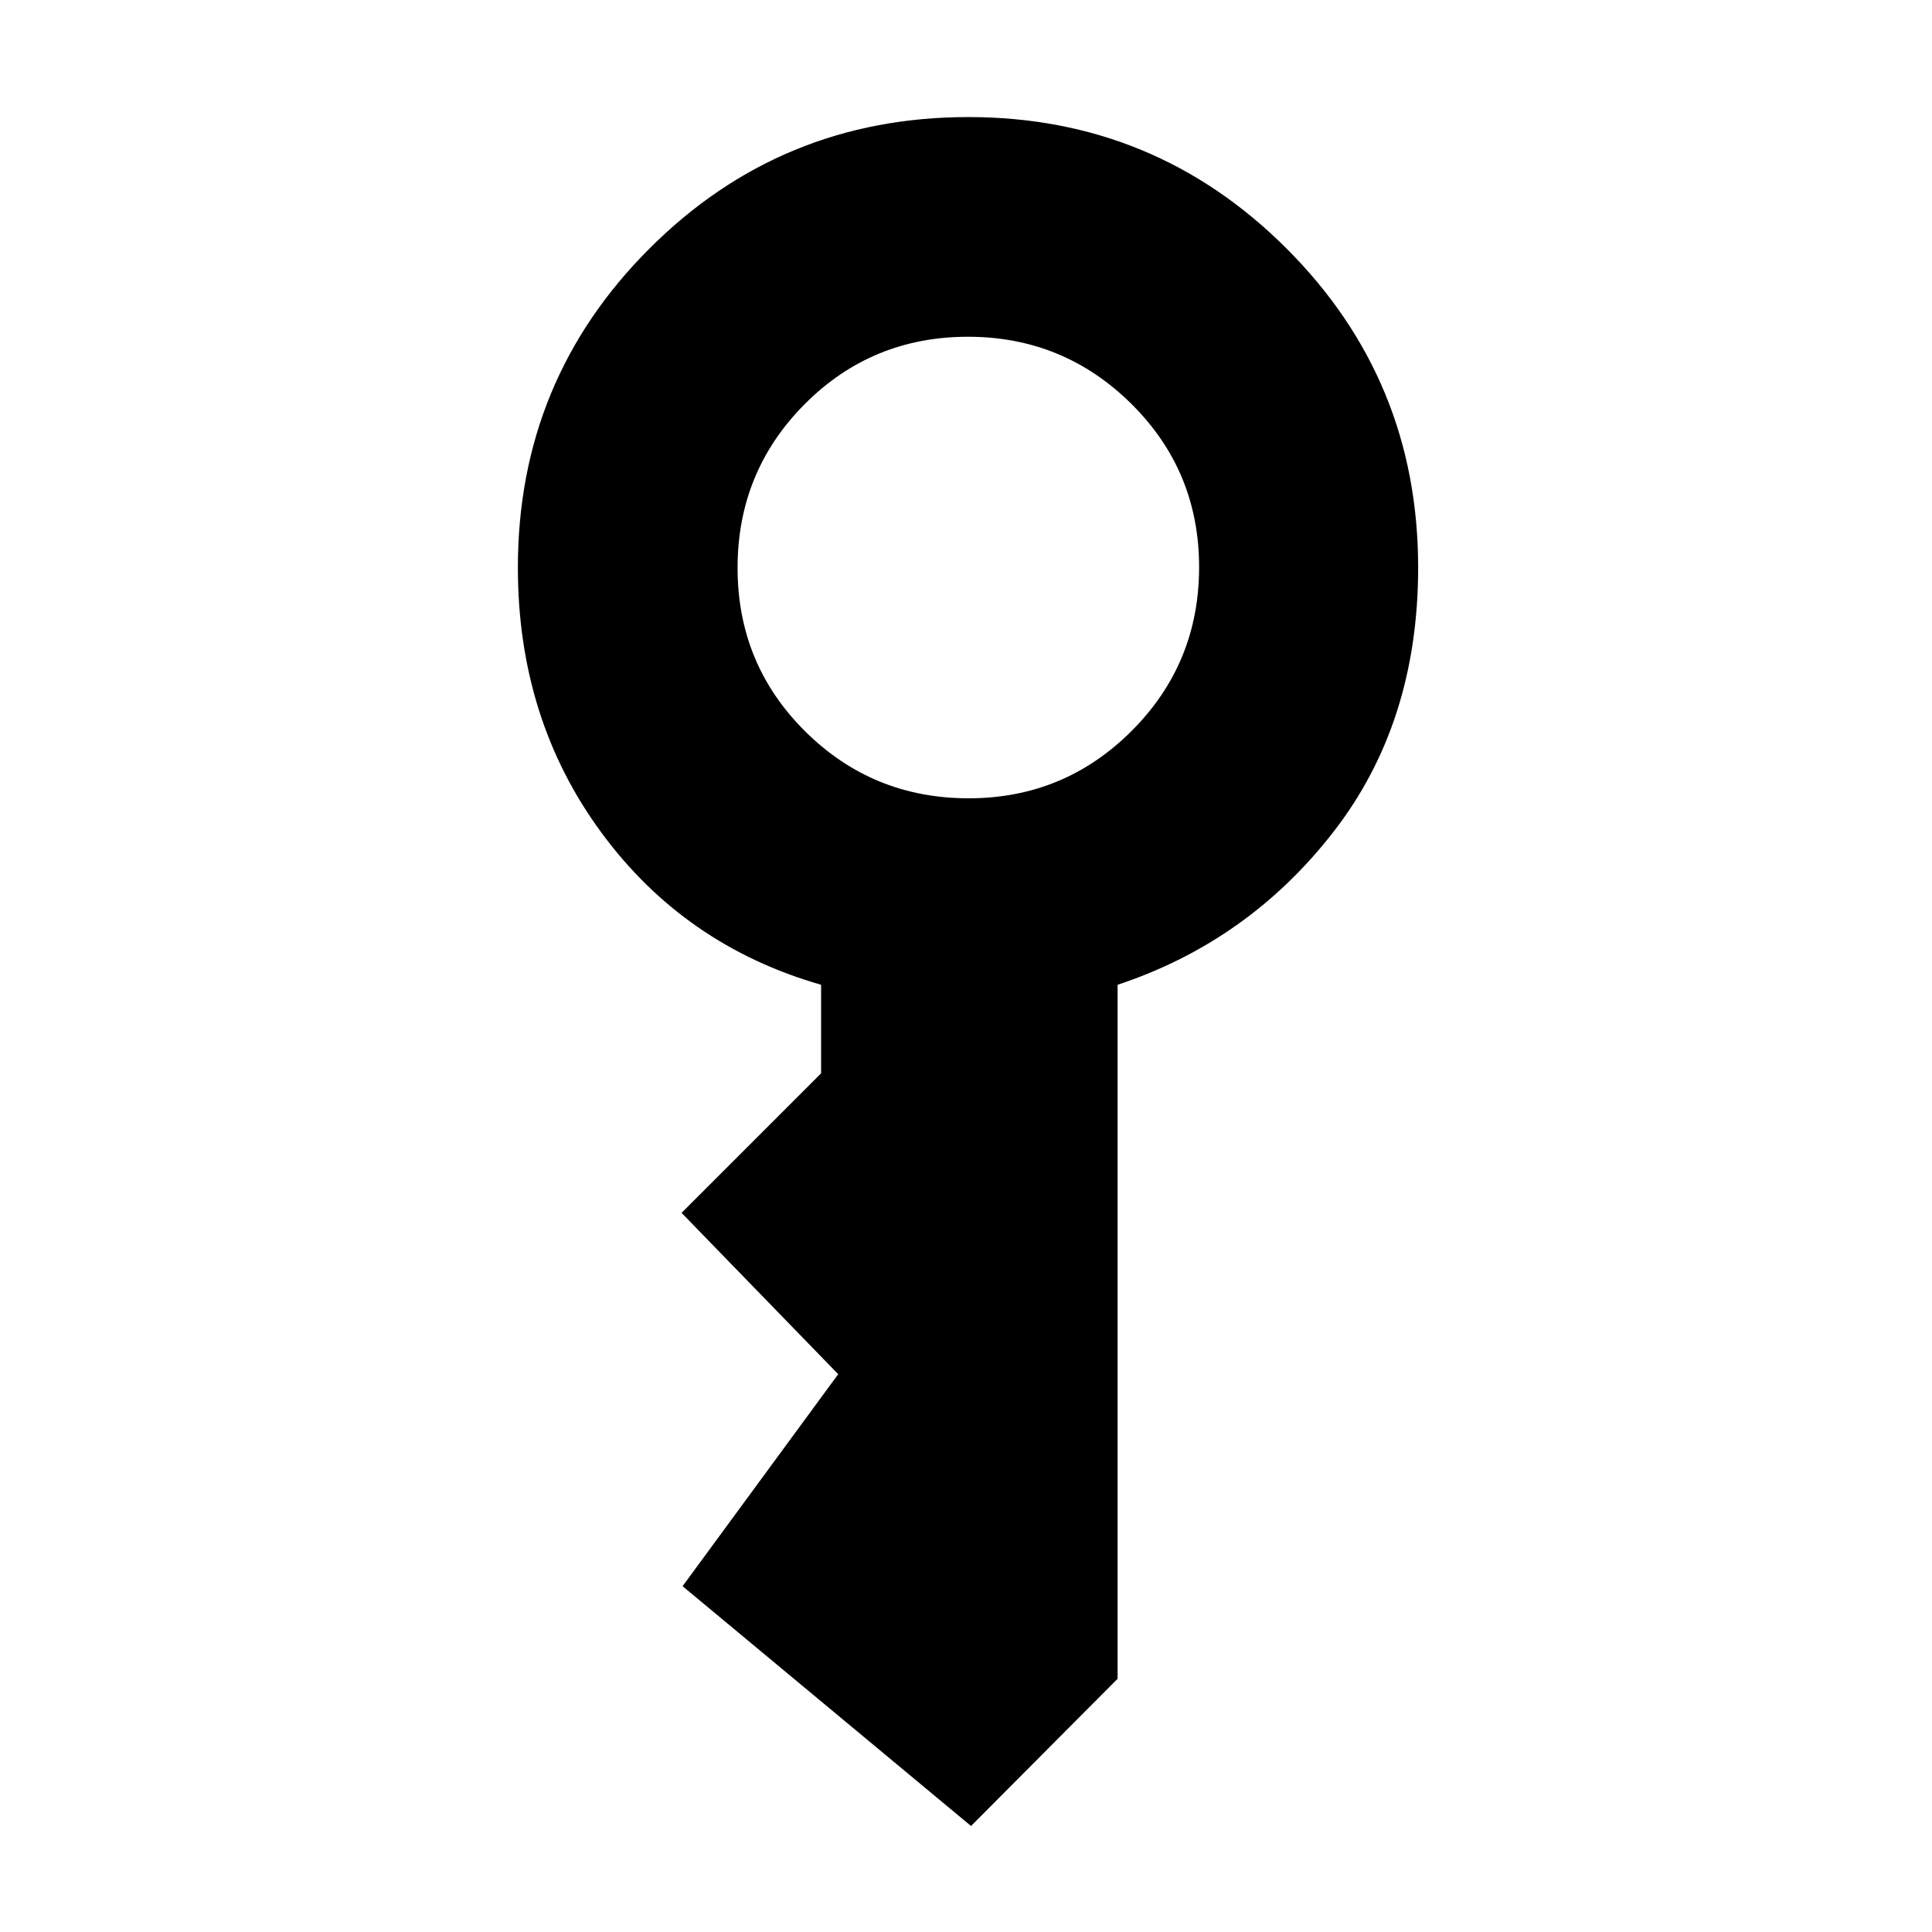 <svg xmlns="http://www.w3.org/2000/svg" height="40" viewBox="0 -960 960 960" width="40"><path d="M481.34-563.33q47.49 0 80.99-33.51 33.5-33.51 33.5-81.34 0-47.82-33.67-81.15-33.68-33.34-81.17-33.34-47.82 0-81.16 33.51-33.33 33.51-33.33 81.34 0 47.82 33.51 81.15 33.51 33.34 81.33 33.34Zm1.16 510.66L339.17-171.83l77.33-105.34-77.83-80.16L408-426.67v-44q-68-19.5-109.33-75.83-41.34-56.33-41.34-131.5 0-93.13 65.36-158.48 65.35-65.35 158.48-65.35 92.79 0 158.14 65.35 65.36 65.35 65.36 158.48 0 77.31-42.25 131.57-42.25 54.26-107.09 75.76v344.84L482.5-52.67Z"/></svg>